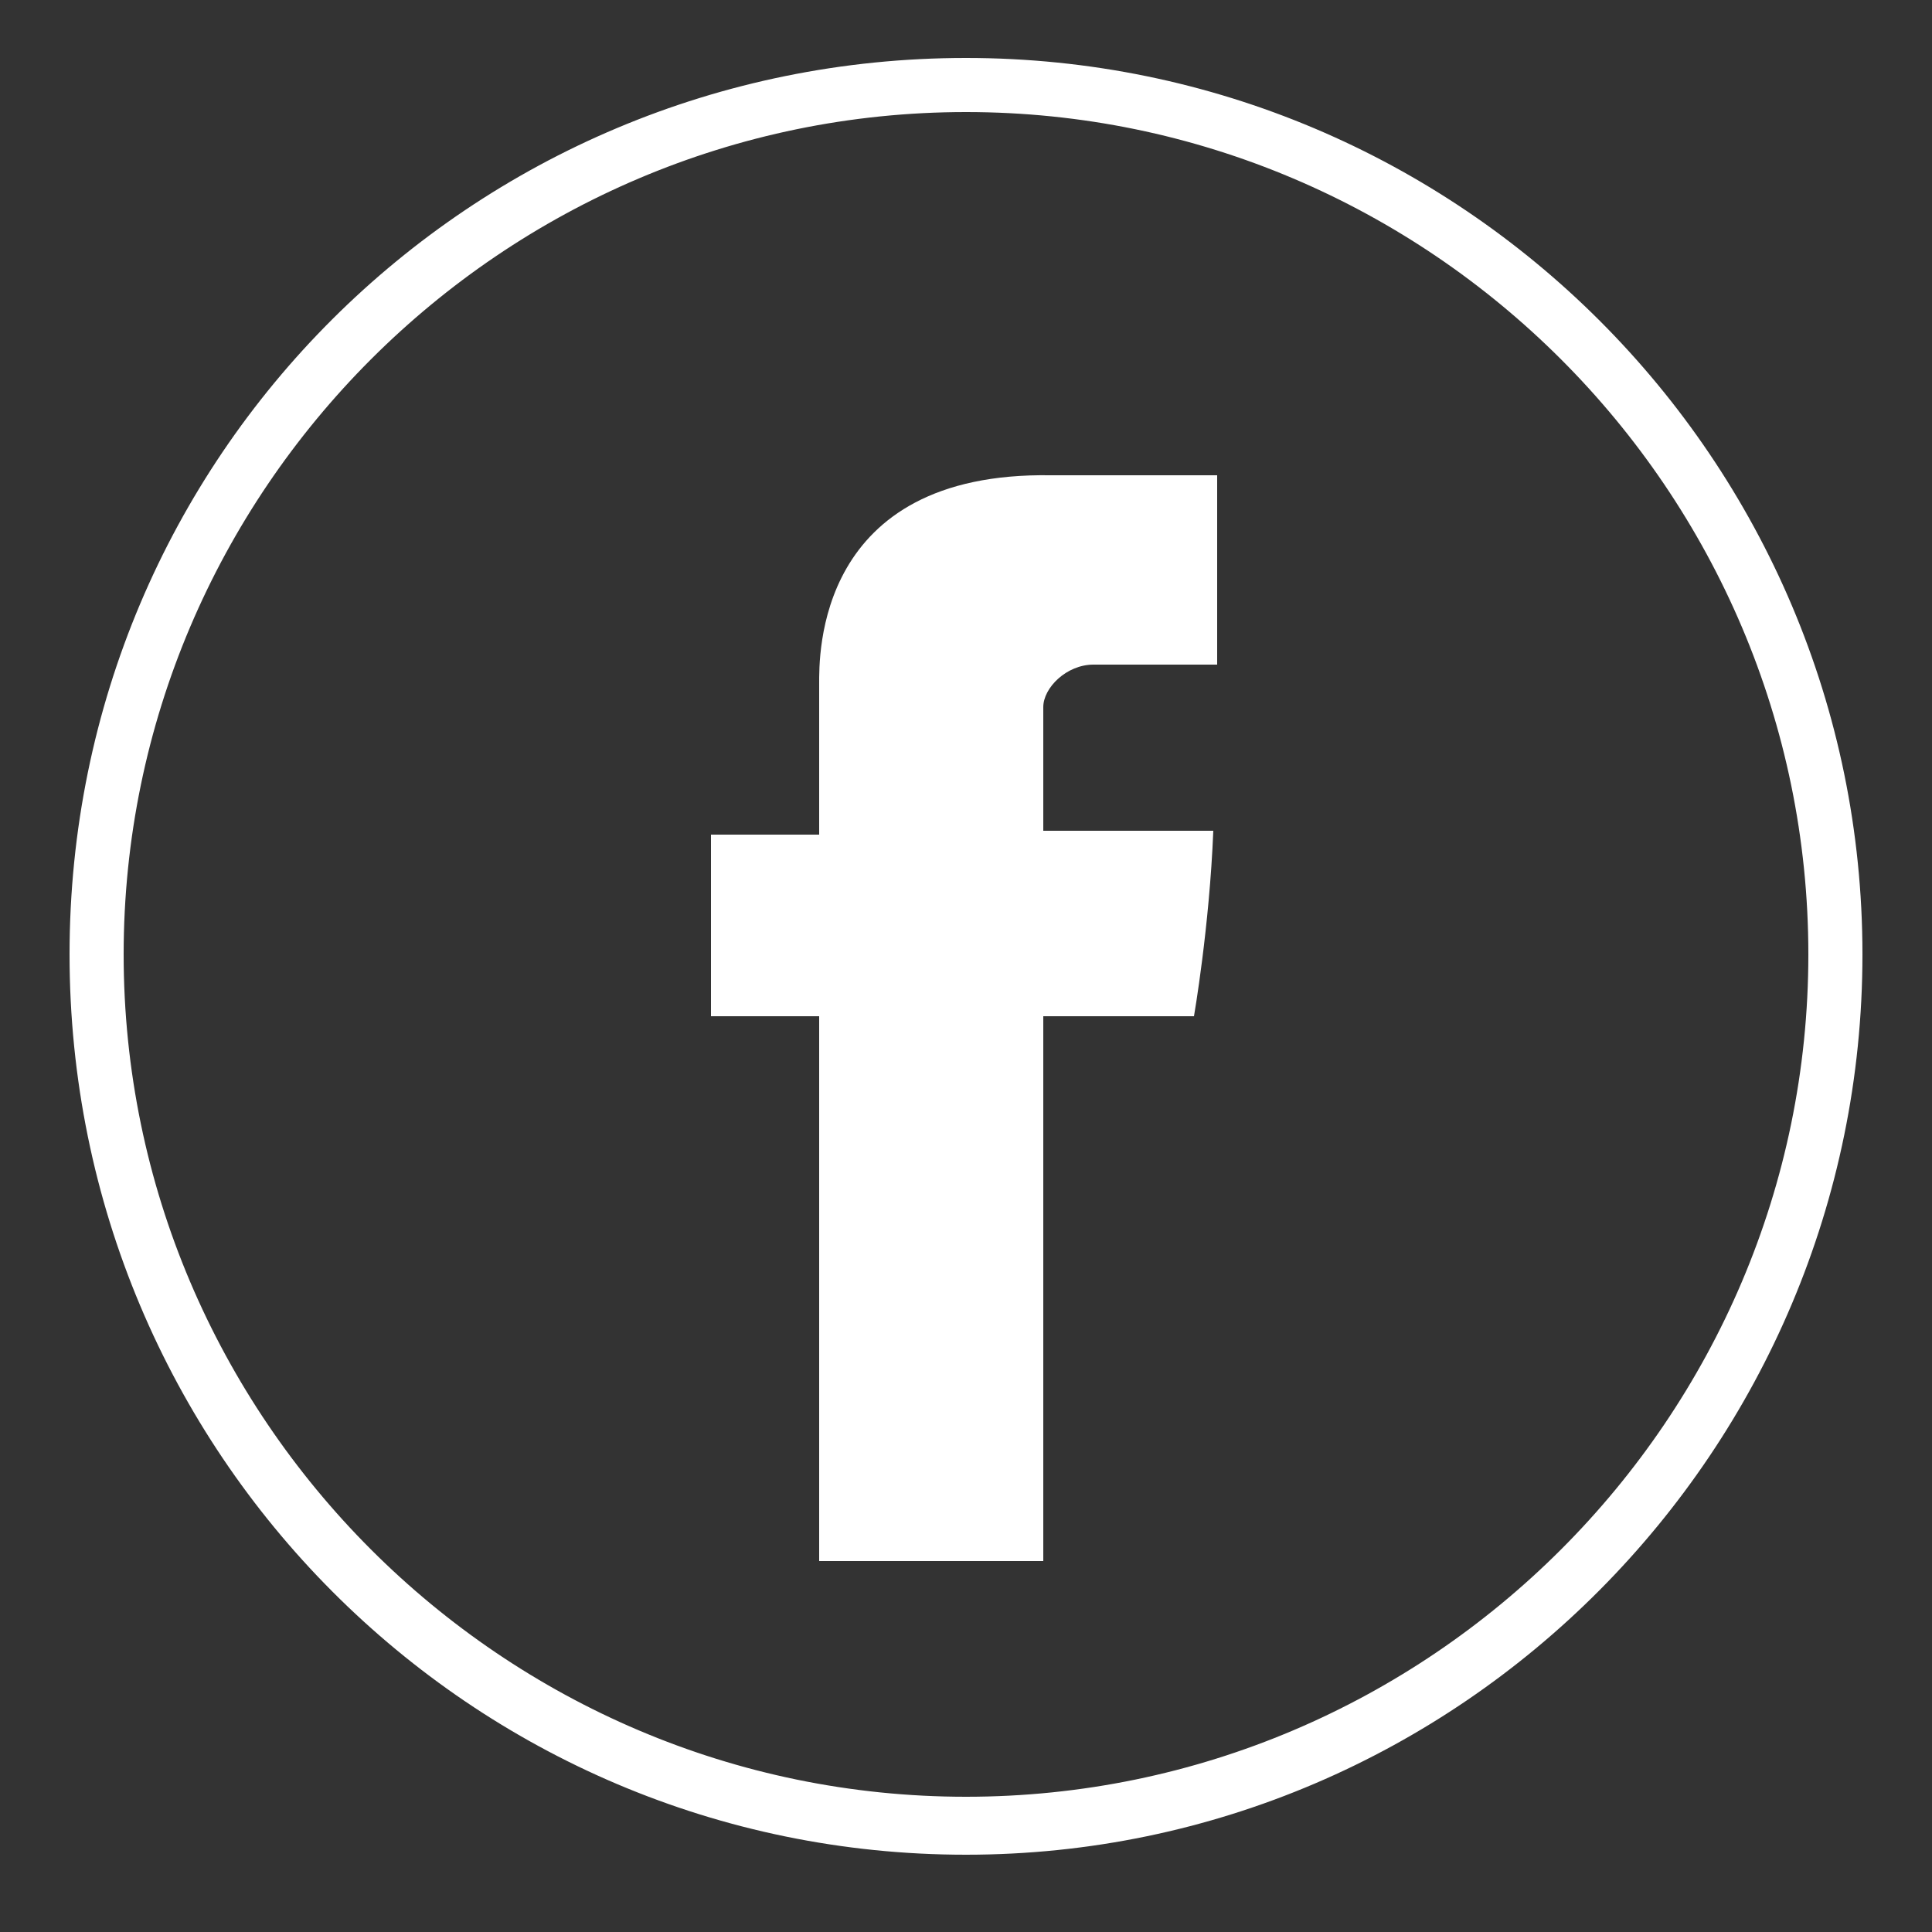<?xml version="1.0" encoding="utf-8"?>
<!-- Generator: Adobe Illustrator 19.1.0, SVG Export Plug-In . SVG Version: 6.00 Build 0)  -->
<svg version="1.1" id="Layer_1" xmlns="http://www.w3.org/2000/svg" xmlns:xlink="http://www.w3.org/1999/xlink" x="0px" y="0px"
	 viewBox="0 0 50 50" style="enable-background:new 0 0 50 50;" xml:space="preserve">
<rect x="0" y="0" width="50" height="50" fill="#333333" stroke="none"/>
<style type="text/css">
	.st0{fill:#FFFFFF;}
</style>
<g>
	<path class="st0" d="M25,48C12.2,48,1.8,37.6,1.8,24.7S12.2,1.5,25,1.5c12.8,0,23.2,10.4,23.2,23.2S37.8,48,25,48z M25,2.9
		c-12,0-21.8,9.8-21.8,21.8c0,12,9.8,21.8,21.8,21.8s21.8-9.8,21.8-21.8C46.8,12.7,37,2.9,25,2.9z"/>
	<path class="st0" d="M21.2,17.7v3.9h-2.8v4.7h2.8v14.1H27V26.3h3.9c0,0,0.4-2.3,0.5-4.8H27v-3.2c0-0.5,0.6-1.1,1.3-1.1h3.2v-4.9
		h-4.3C21.1,12.2,21.2,17,21.2,17.7"/>
</g>
</svg>
